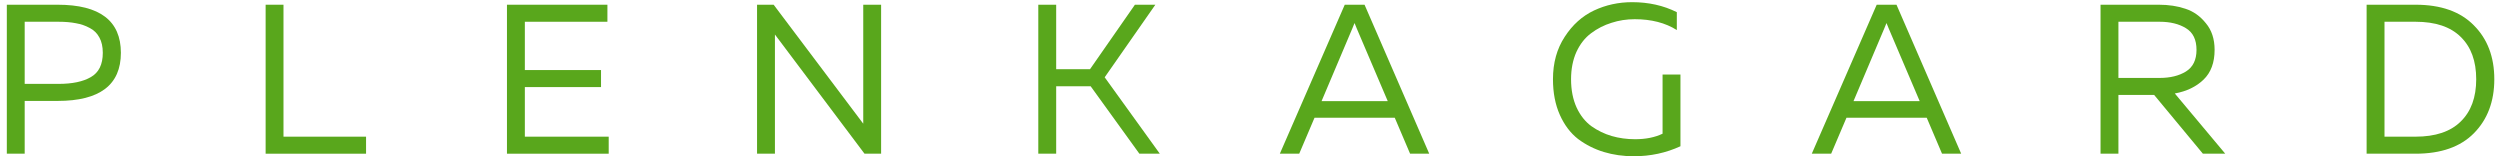 <svg width="144" height="9" viewBox="0 0 144 9" fill="none" xmlns="http://www.w3.org/2000/svg">
<path d="M0.393 0.272H3.322C5.749 0.272 6.963 1.196 6.963 3.043C6.963 4.889 5.749 5.813 3.322 5.813H1.422V8.853H0.393V0.272ZM5.921 3.043C5.921 2.691 5.856 2.397 5.725 2.16C5.594 1.915 5.406 1.731 5.161 1.608C4.924 1.478 4.662 1.388 4.376 1.339C4.09 1.282 3.755 1.253 3.371 1.253H1.422V4.832H3.371C4.164 4.832 4.785 4.702 5.234 4.44C5.692 4.179 5.921 3.713 5.921 3.043Z" fill="#59A71C"/>
<path d="M15.3 0.272H16.329V7.872H21.085V8.853H15.3V0.272Z" fill="#59A71C"/>
<path d="M29.201 0.272H34.987V1.253H30.231V4.035H34.619V5.016H30.231V7.872H35.061V8.853H29.201V0.272Z" fill="#59A71C"/>
<path d="M44.636 8.853H43.606V0.272H44.562L49.723 7.124V6.389V0.272H50.752V8.853H49.796L44.636 1.988V2.724V8.853Z" fill="#59A71C"/>
<path d="M60.836 8.853H59.806V0.272H60.836V3.986H62.785L65.371 0.272H66.548L63.63 4.452L66.805 8.853H65.628L62.821 4.967H60.836V8.853Z" fill="#59A71C"/>
<path d="M74.835 8.853H73.719L77.458 0.272H78.598L82.324 8.853H81.221L80.338 6.781H75.717L74.835 8.853ZM77.887 1.657L76.122 5.825H79.934L78.156 1.657C78.14 1.617 78.095 1.506 78.022 1.327C77.948 1.514 77.903 1.625 77.887 1.657Z" fill="#59A71C"/>
<path d="M89.451 4.563C89.451 3.623 89.676 2.81 90.126 2.123C90.575 1.429 91.139 0.922 91.817 0.603C92.496 0.285 93.227 0.125 94.011 0.125C94.959 0.125 95.817 0.317 96.585 0.701V1.731C95.924 1.314 95.115 1.106 94.159 1.106C93.693 1.106 93.247 1.175 92.822 1.314C92.397 1.445 92.005 1.645 91.646 1.915C91.294 2.176 91.012 2.536 90.8 2.994C90.596 3.451 90.493 3.974 90.493 4.563C90.493 5.184 90.6 5.727 90.812 6.193C91.025 6.651 91.311 7.01 91.67 7.272C92.03 7.525 92.418 7.713 92.835 7.835C93.26 7.958 93.709 8.019 94.183 8.019C94.796 8.019 95.323 7.913 95.764 7.701V4.293H96.794V8.424C95.96 8.808 95.066 9 94.109 9C93.497 9 92.92 8.918 92.381 8.755C91.842 8.591 91.347 8.342 90.898 8.007C90.457 7.664 90.105 7.198 89.844 6.61C89.582 6.021 89.451 5.339 89.451 4.563Z" fill="#59A71C"/>
<path d="M105.475 8.853H104.359L108.098 0.272H109.238L112.964 8.853H111.861L110.979 6.781H106.357L105.475 8.853ZM108.527 1.657L106.762 5.825H110.574L108.797 1.657C108.78 1.617 108.735 1.506 108.662 1.327C108.588 1.514 108.543 1.625 108.527 1.657Z" fill="#59A71C"/>
<path d="M122.021 8.853H120.991V0.272H124.35C124.913 0.272 125.424 0.35 125.882 0.505C126.339 0.652 126.732 0.93 127.059 1.339C127.394 1.739 127.561 2.25 127.561 2.871C127.561 3.606 127.349 4.179 126.924 4.587C126.499 4.996 125.947 5.261 125.269 5.384L128.174 8.853H126.887L124.08 5.47H122.021V8.853ZM122.021 1.253V4.489H124.399C125.003 4.489 125.506 4.366 125.906 4.121C126.315 3.868 126.519 3.451 126.519 2.871C126.519 2.283 126.315 1.866 125.906 1.621C125.506 1.376 125.003 1.253 124.399 1.253H122.021Z" fill="#59A71C"/>
<path d="M136.317 0.272H139.136C140.599 0.272 141.719 0.669 142.495 1.461C143.279 2.246 143.672 3.28 143.672 4.563C143.672 5.846 143.279 6.883 142.495 7.676C141.719 8.461 140.599 8.853 139.136 8.853H136.317V0.272ZM141.735 7.002C142.332 6.422 142.63 5.609 142.63 4.563C142.63 3.517 142.332 2.703 141.735 2.123C141.147 1.543 140.28 1.253 139.136 1.253H137.347V7.872H139.136C140.28 7.872 141.147 7.582 141.735 7.002Z" fill="#59A71C"/>
</svg>
